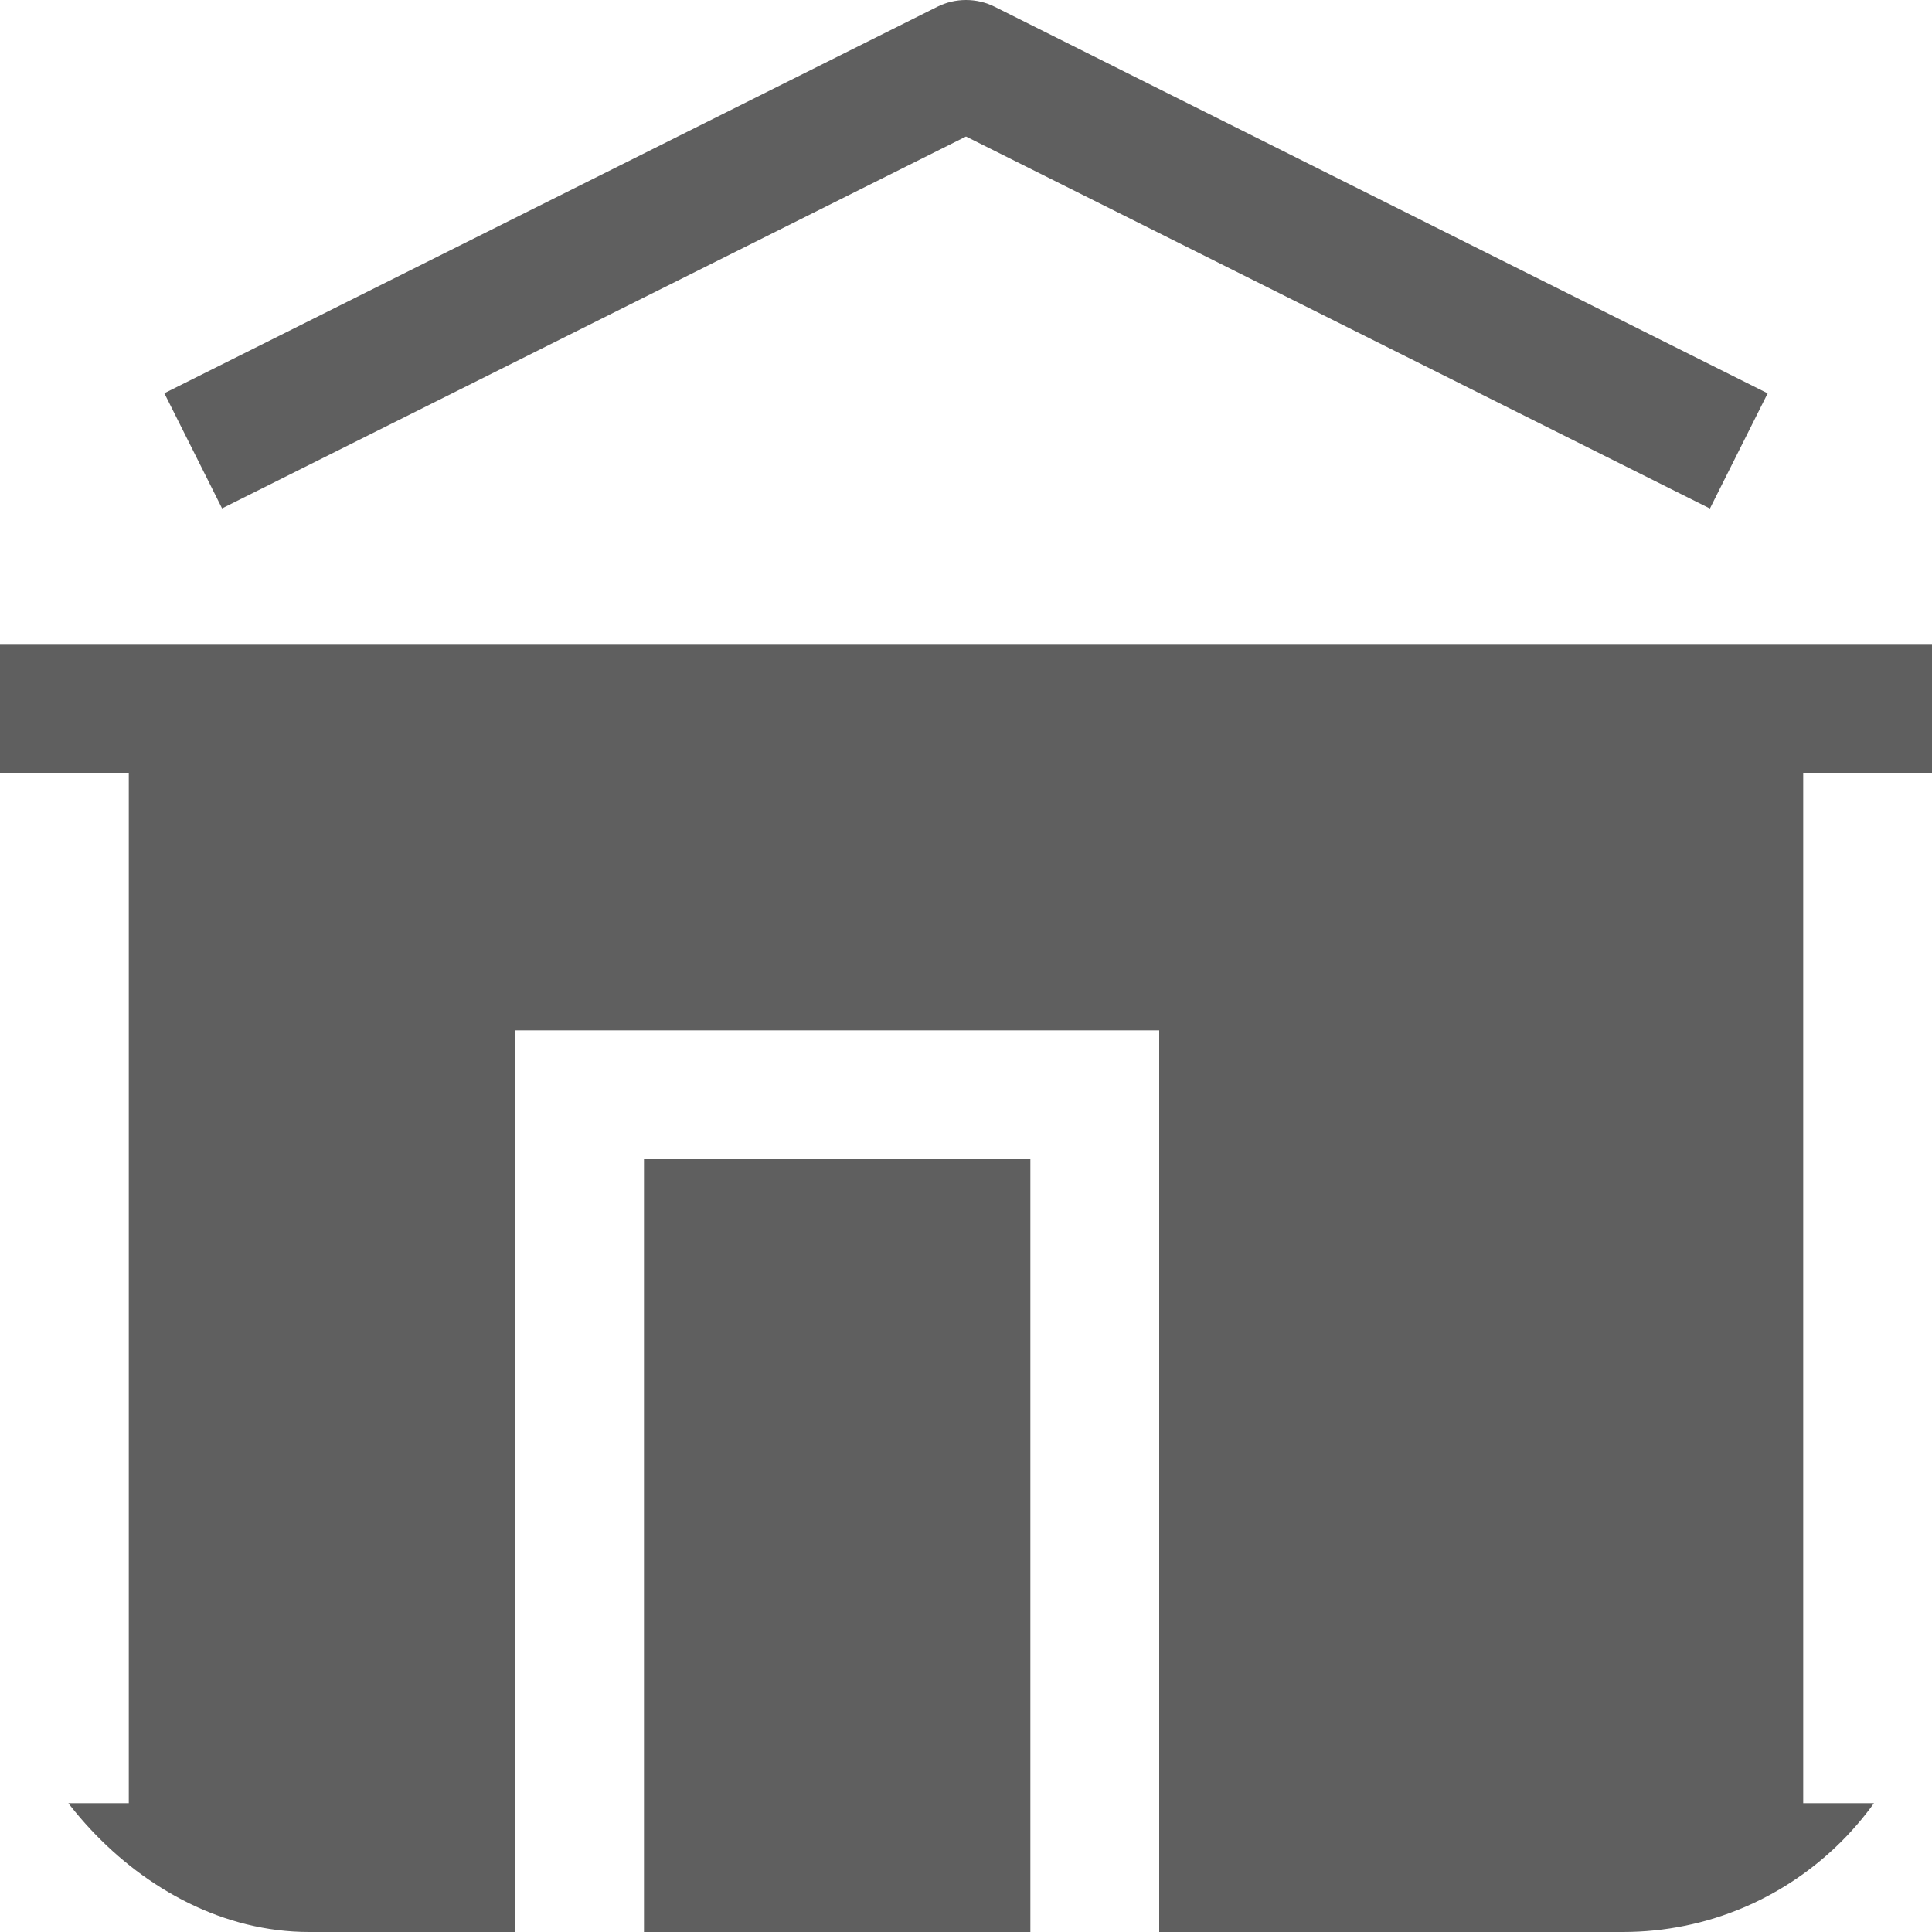 <svg width="50" height="50" viewBox="0 0 50 50" fill="none" xmlns="http://www.w3.org/2000/svg">
<g clip-path="url(#clip0_254_70)">
<path d="M25.747 0.177C25.515 0.06 25.259 0 25 0C24.741 0 24.485 0.06 24.253 0.177L4.253 10.177L5.747 13.157L25 3.533L44.253 13.16L45.747 10.18L25.747 0.177ZM46.667 20H50V16.667H0V20H3.333V46.667H0V50H13.333V26.667H30V50H50V46.667H46.667V20Z" fill="#5F5F5F"/>
<path d="M26.666 50V30H16.666V50H26.666Z" fill="#5F5F5F"/>
</g>
<defs>
<clipPath id="clip0_254_70">
<rect width="50" height="50" rx="8" fill="white"/>
</clipPath>
</defs>
</svg>

